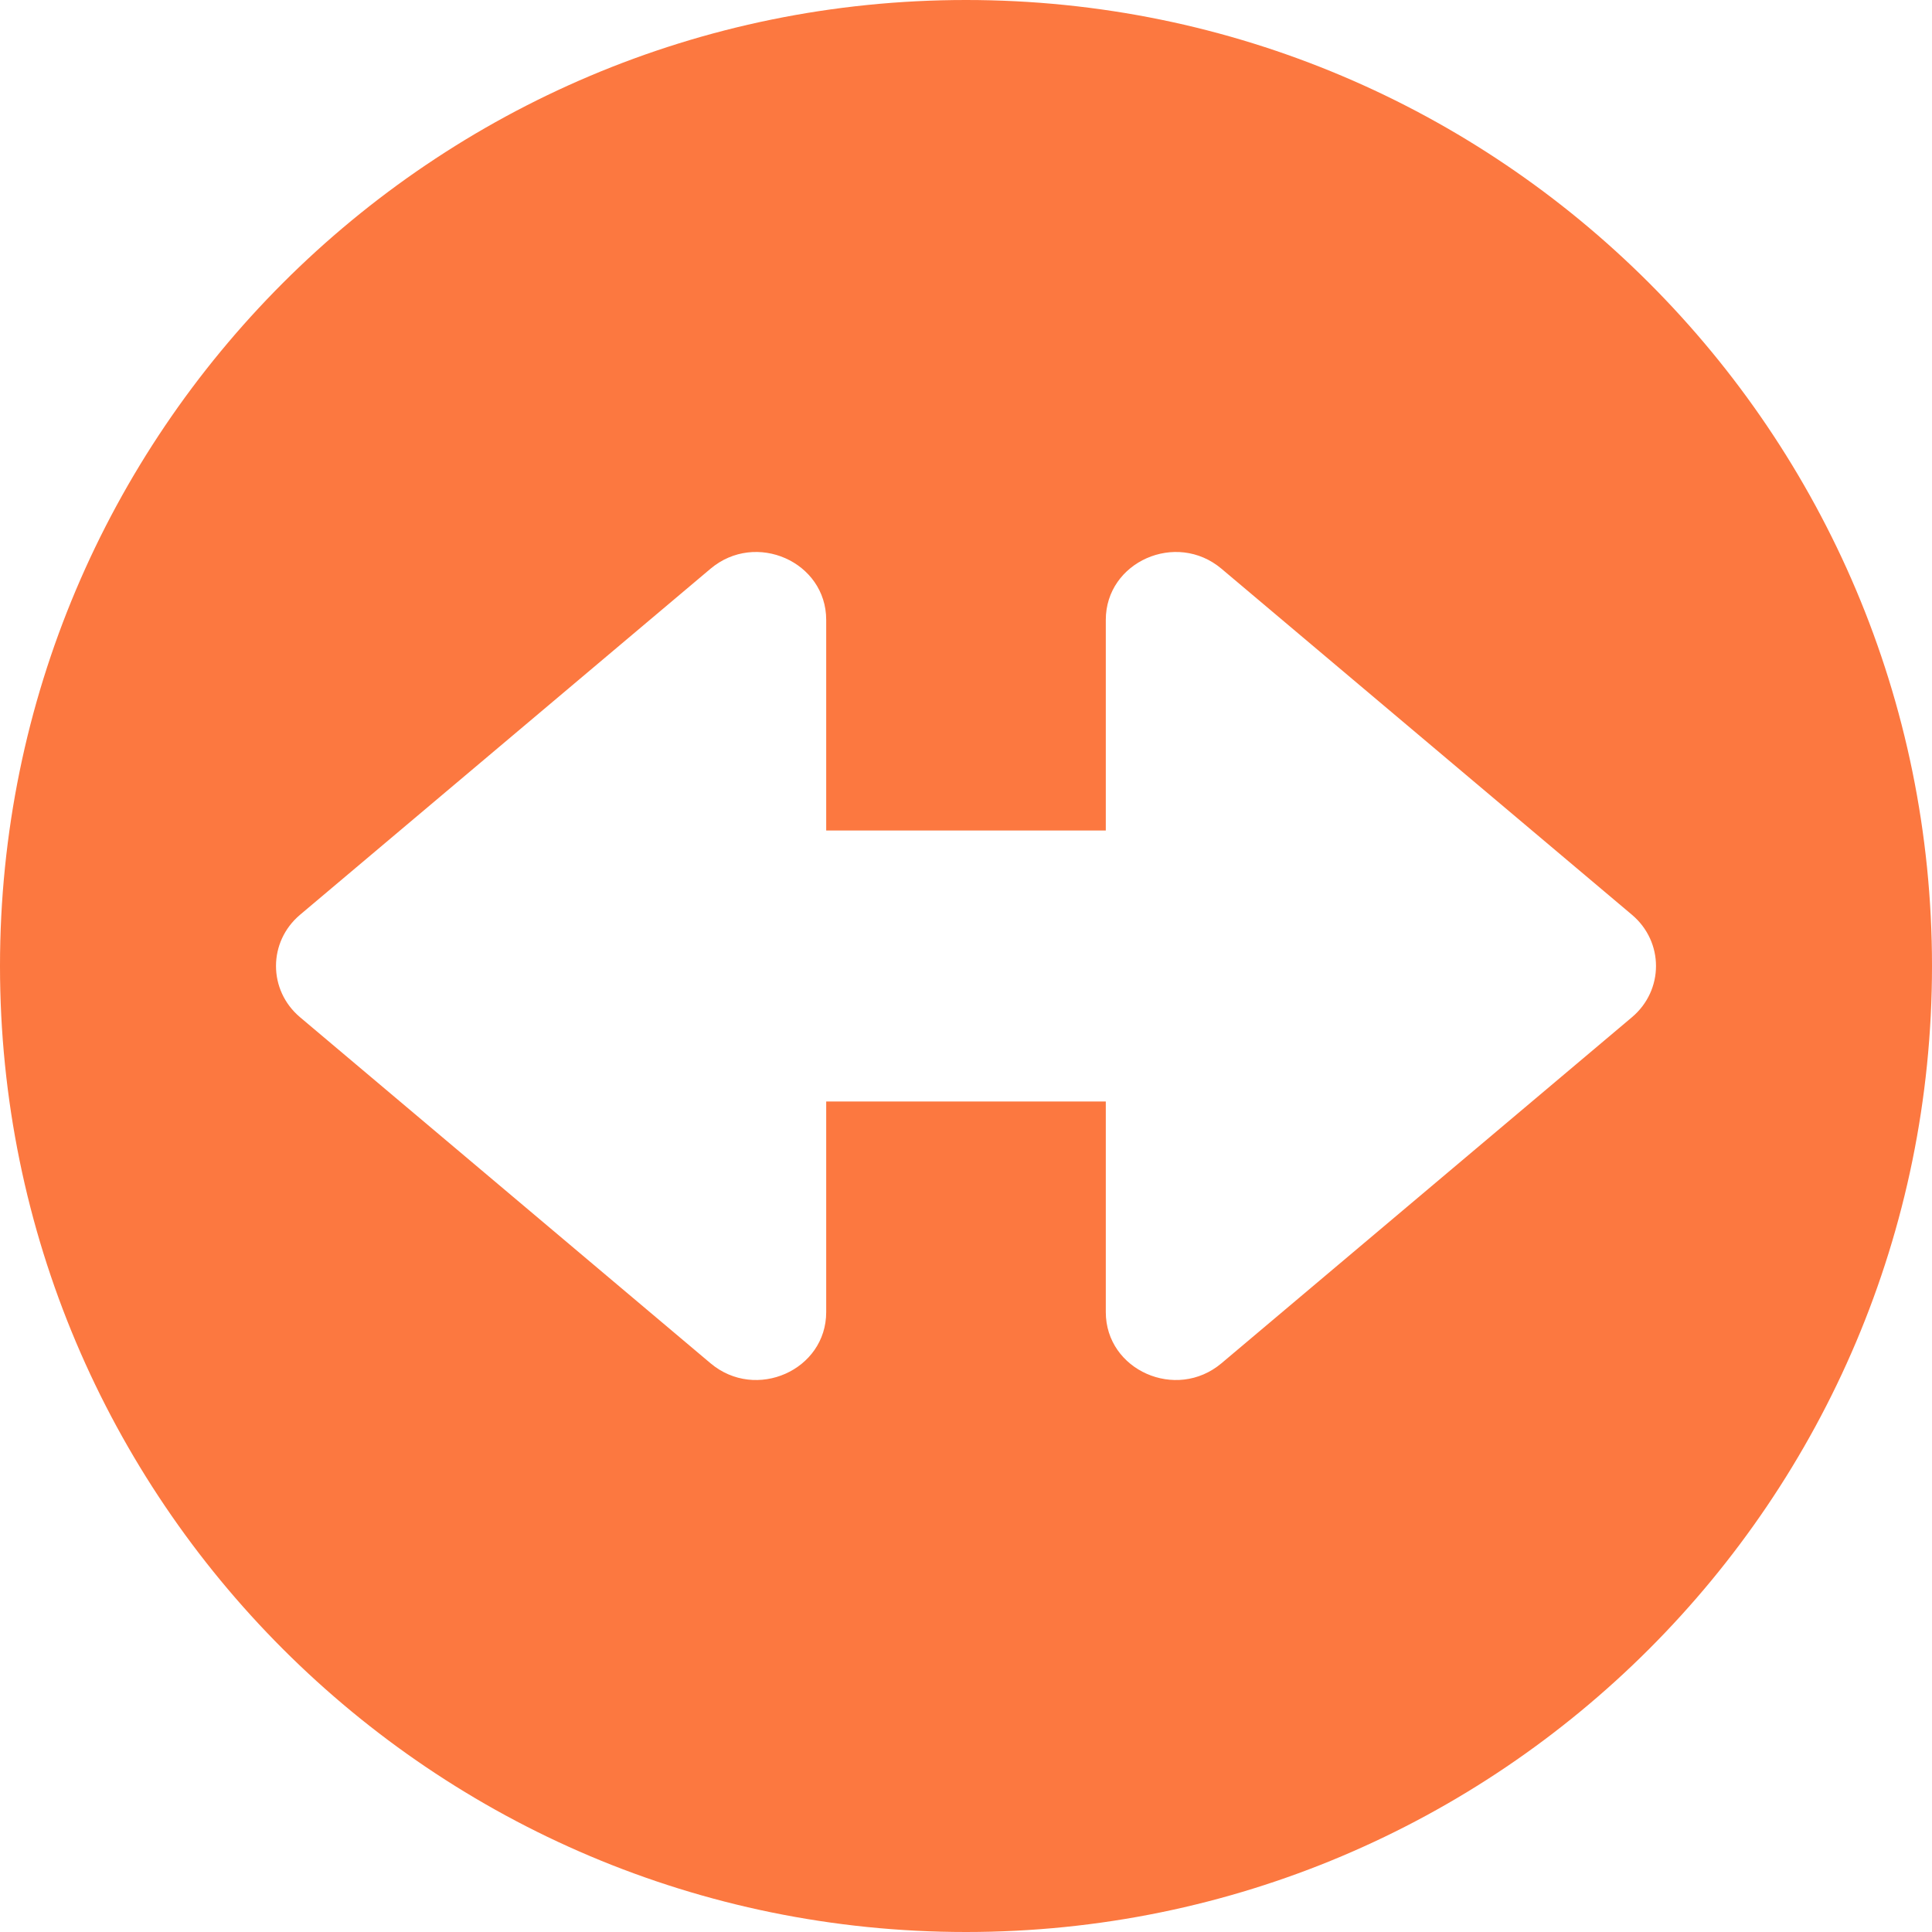 <svg width="14" height="14" viewBox="0 0 14 14" xmlns="http://www.w3.org/2000/svg">
    <path fill="#FC7840" d="M7 14C10.866 14 14 10.866 14 7C14 3.134 10.866 0 7 0C3.134 0 0 3.134 0 7C0 10.866 3.134 14 7 14ZM8.013 9.508V7.982H5.987V9.508C5.987 9.929 5.477 10.155 5.149 9.879L2.174 7.371C1.942 7.175 1.942 6.825 2.174 6.629L5.149 4.121C5.477 3.845 5.987 4.071 5.987 4.492V6.018H8.013V4.492C8.013 4.071 8.523 3.845 8.851 4.121L11.826 6.629C12.058 6.825 12.058 7.175 11.826 7.371L8.851 9.879C8.523 10.155 8.013 9.929 8.013 9.508Z"/>
</svg>
